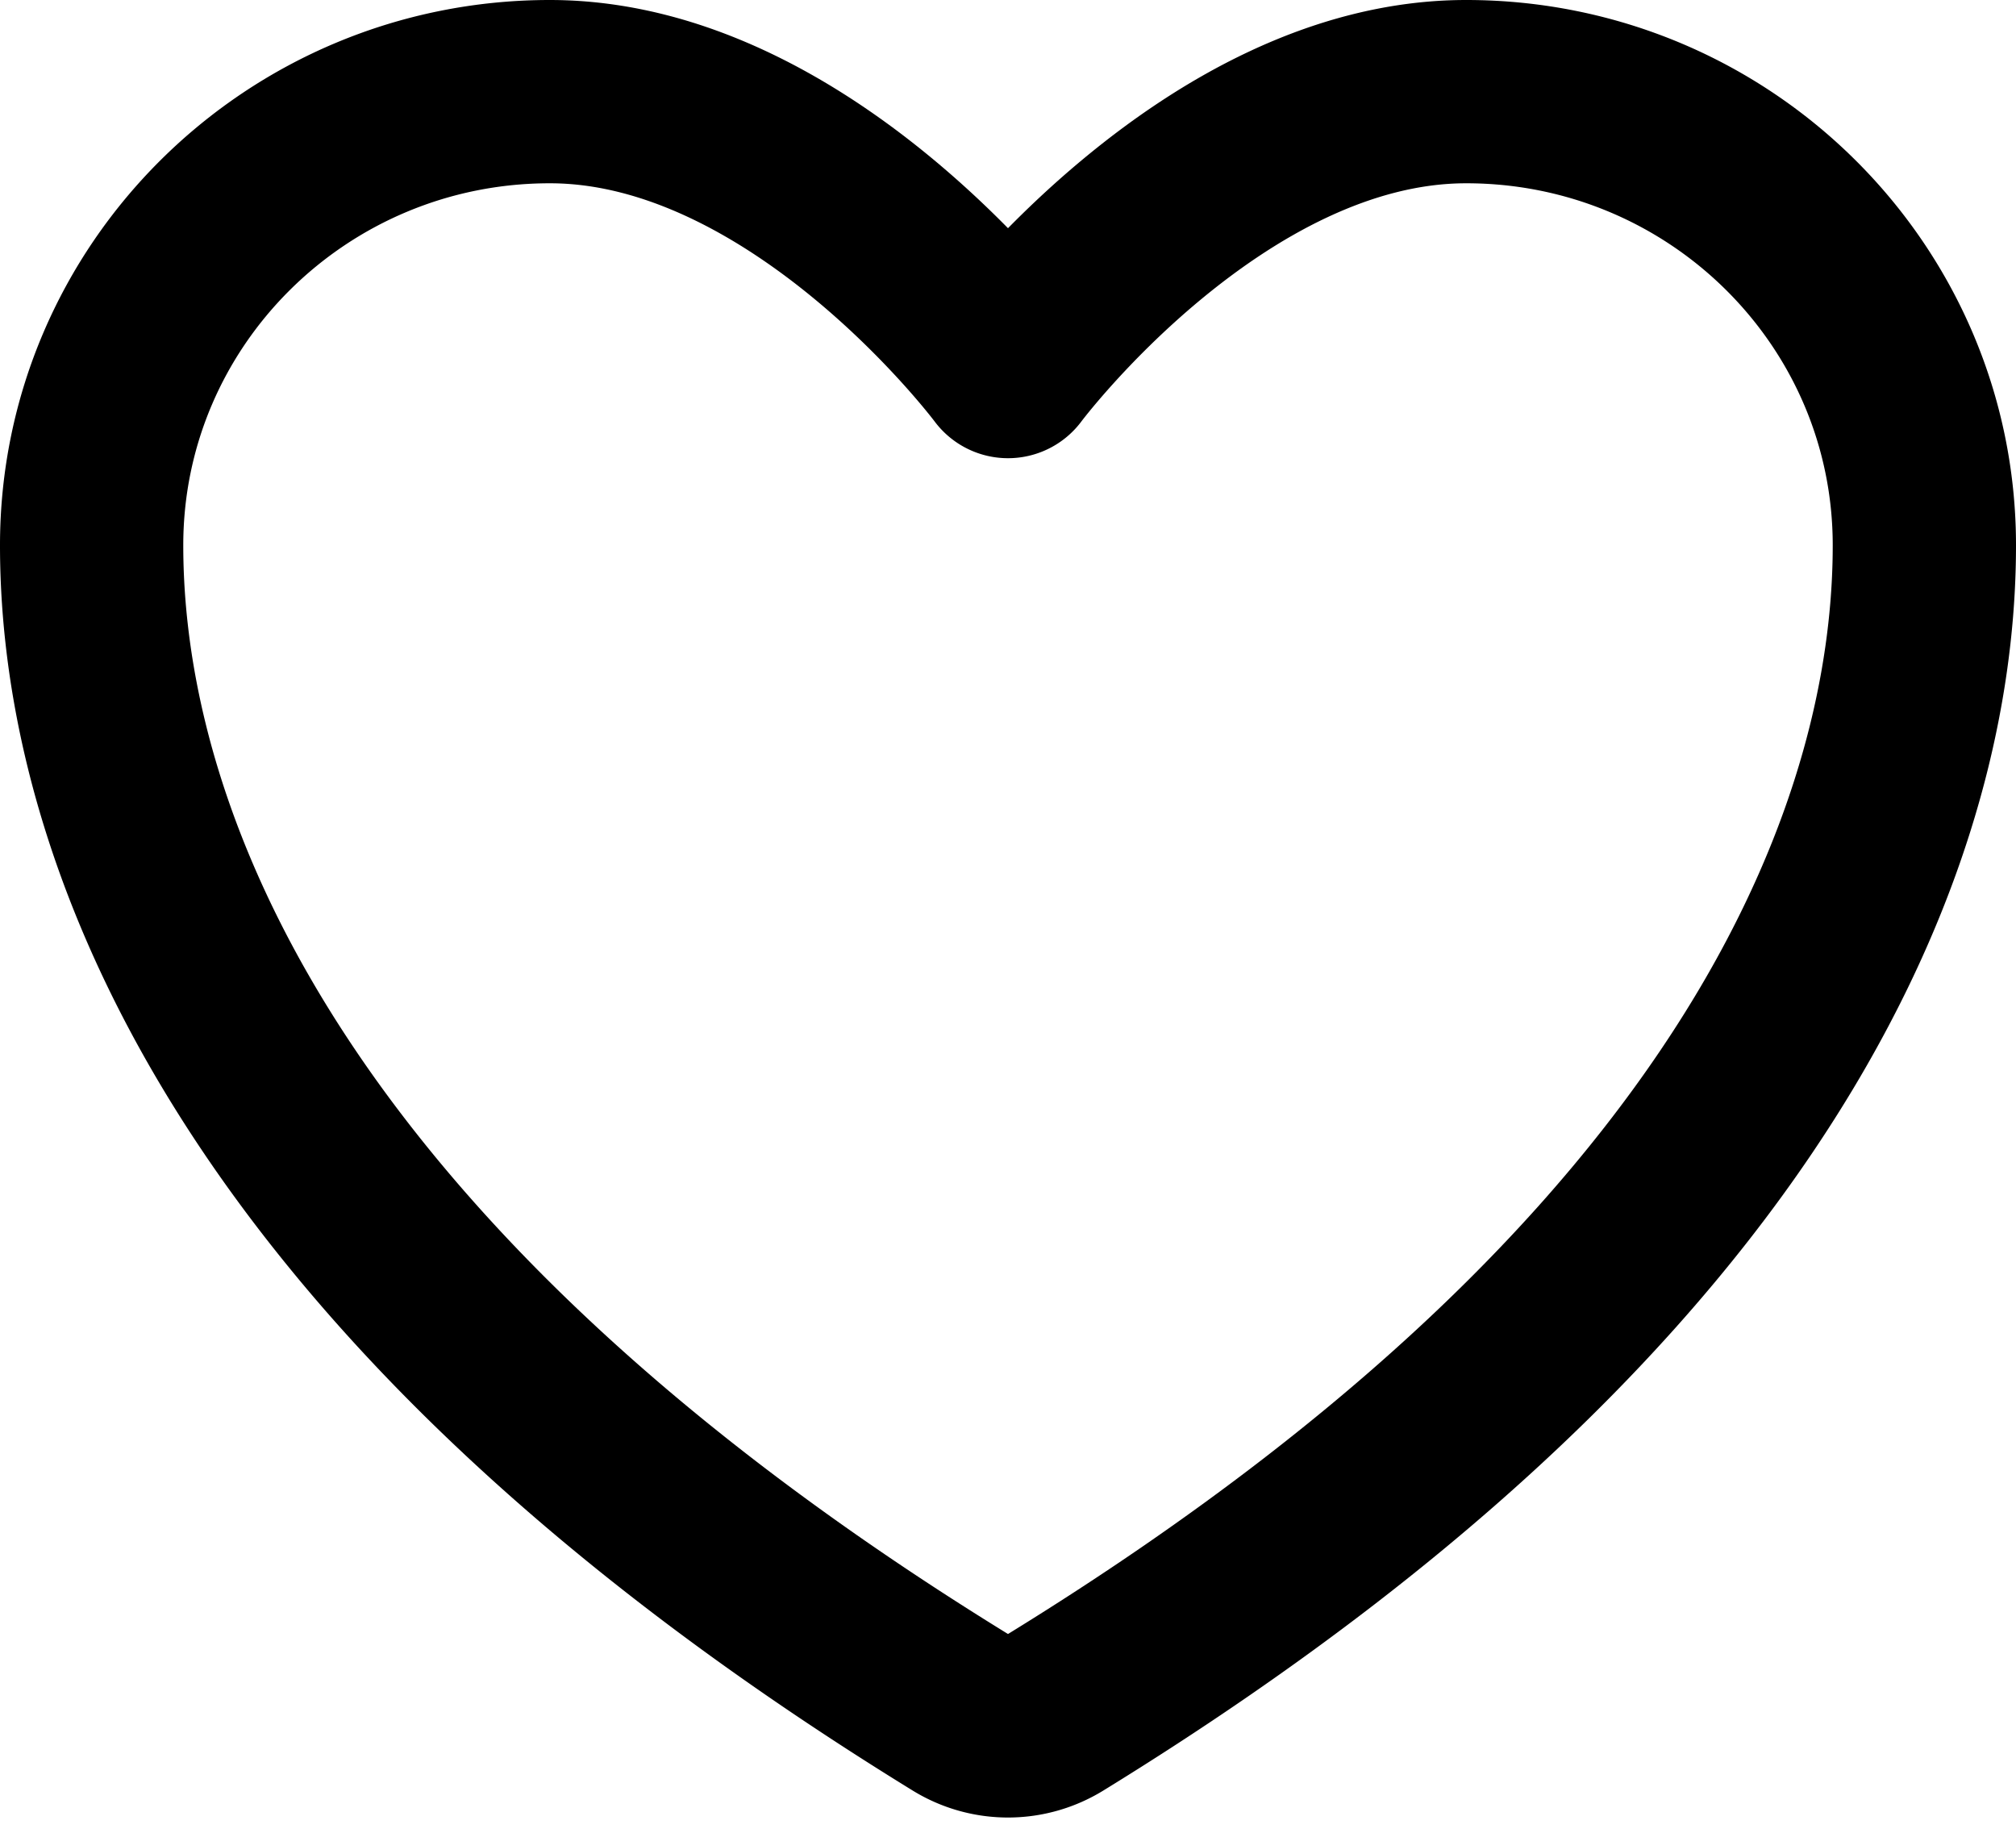 <svg width="22" height="20" fill="none" xmlns="http://www.w3.org/2000/svg"><path d="M6 1C3.239 1 1 3.216 1 5.95c0 2.207.875 7.445 9.488 12.74a.985.985 0 001.024 0C20.125 13.395 21 8.157 21 5.95 21 3.216 18.761 1 16 1s-5 3-5 3-2.239-3-5-3z" stroke="#000" stroke-width="2" stroke-linecap="round" stroke-linejoin="round"/></svg>